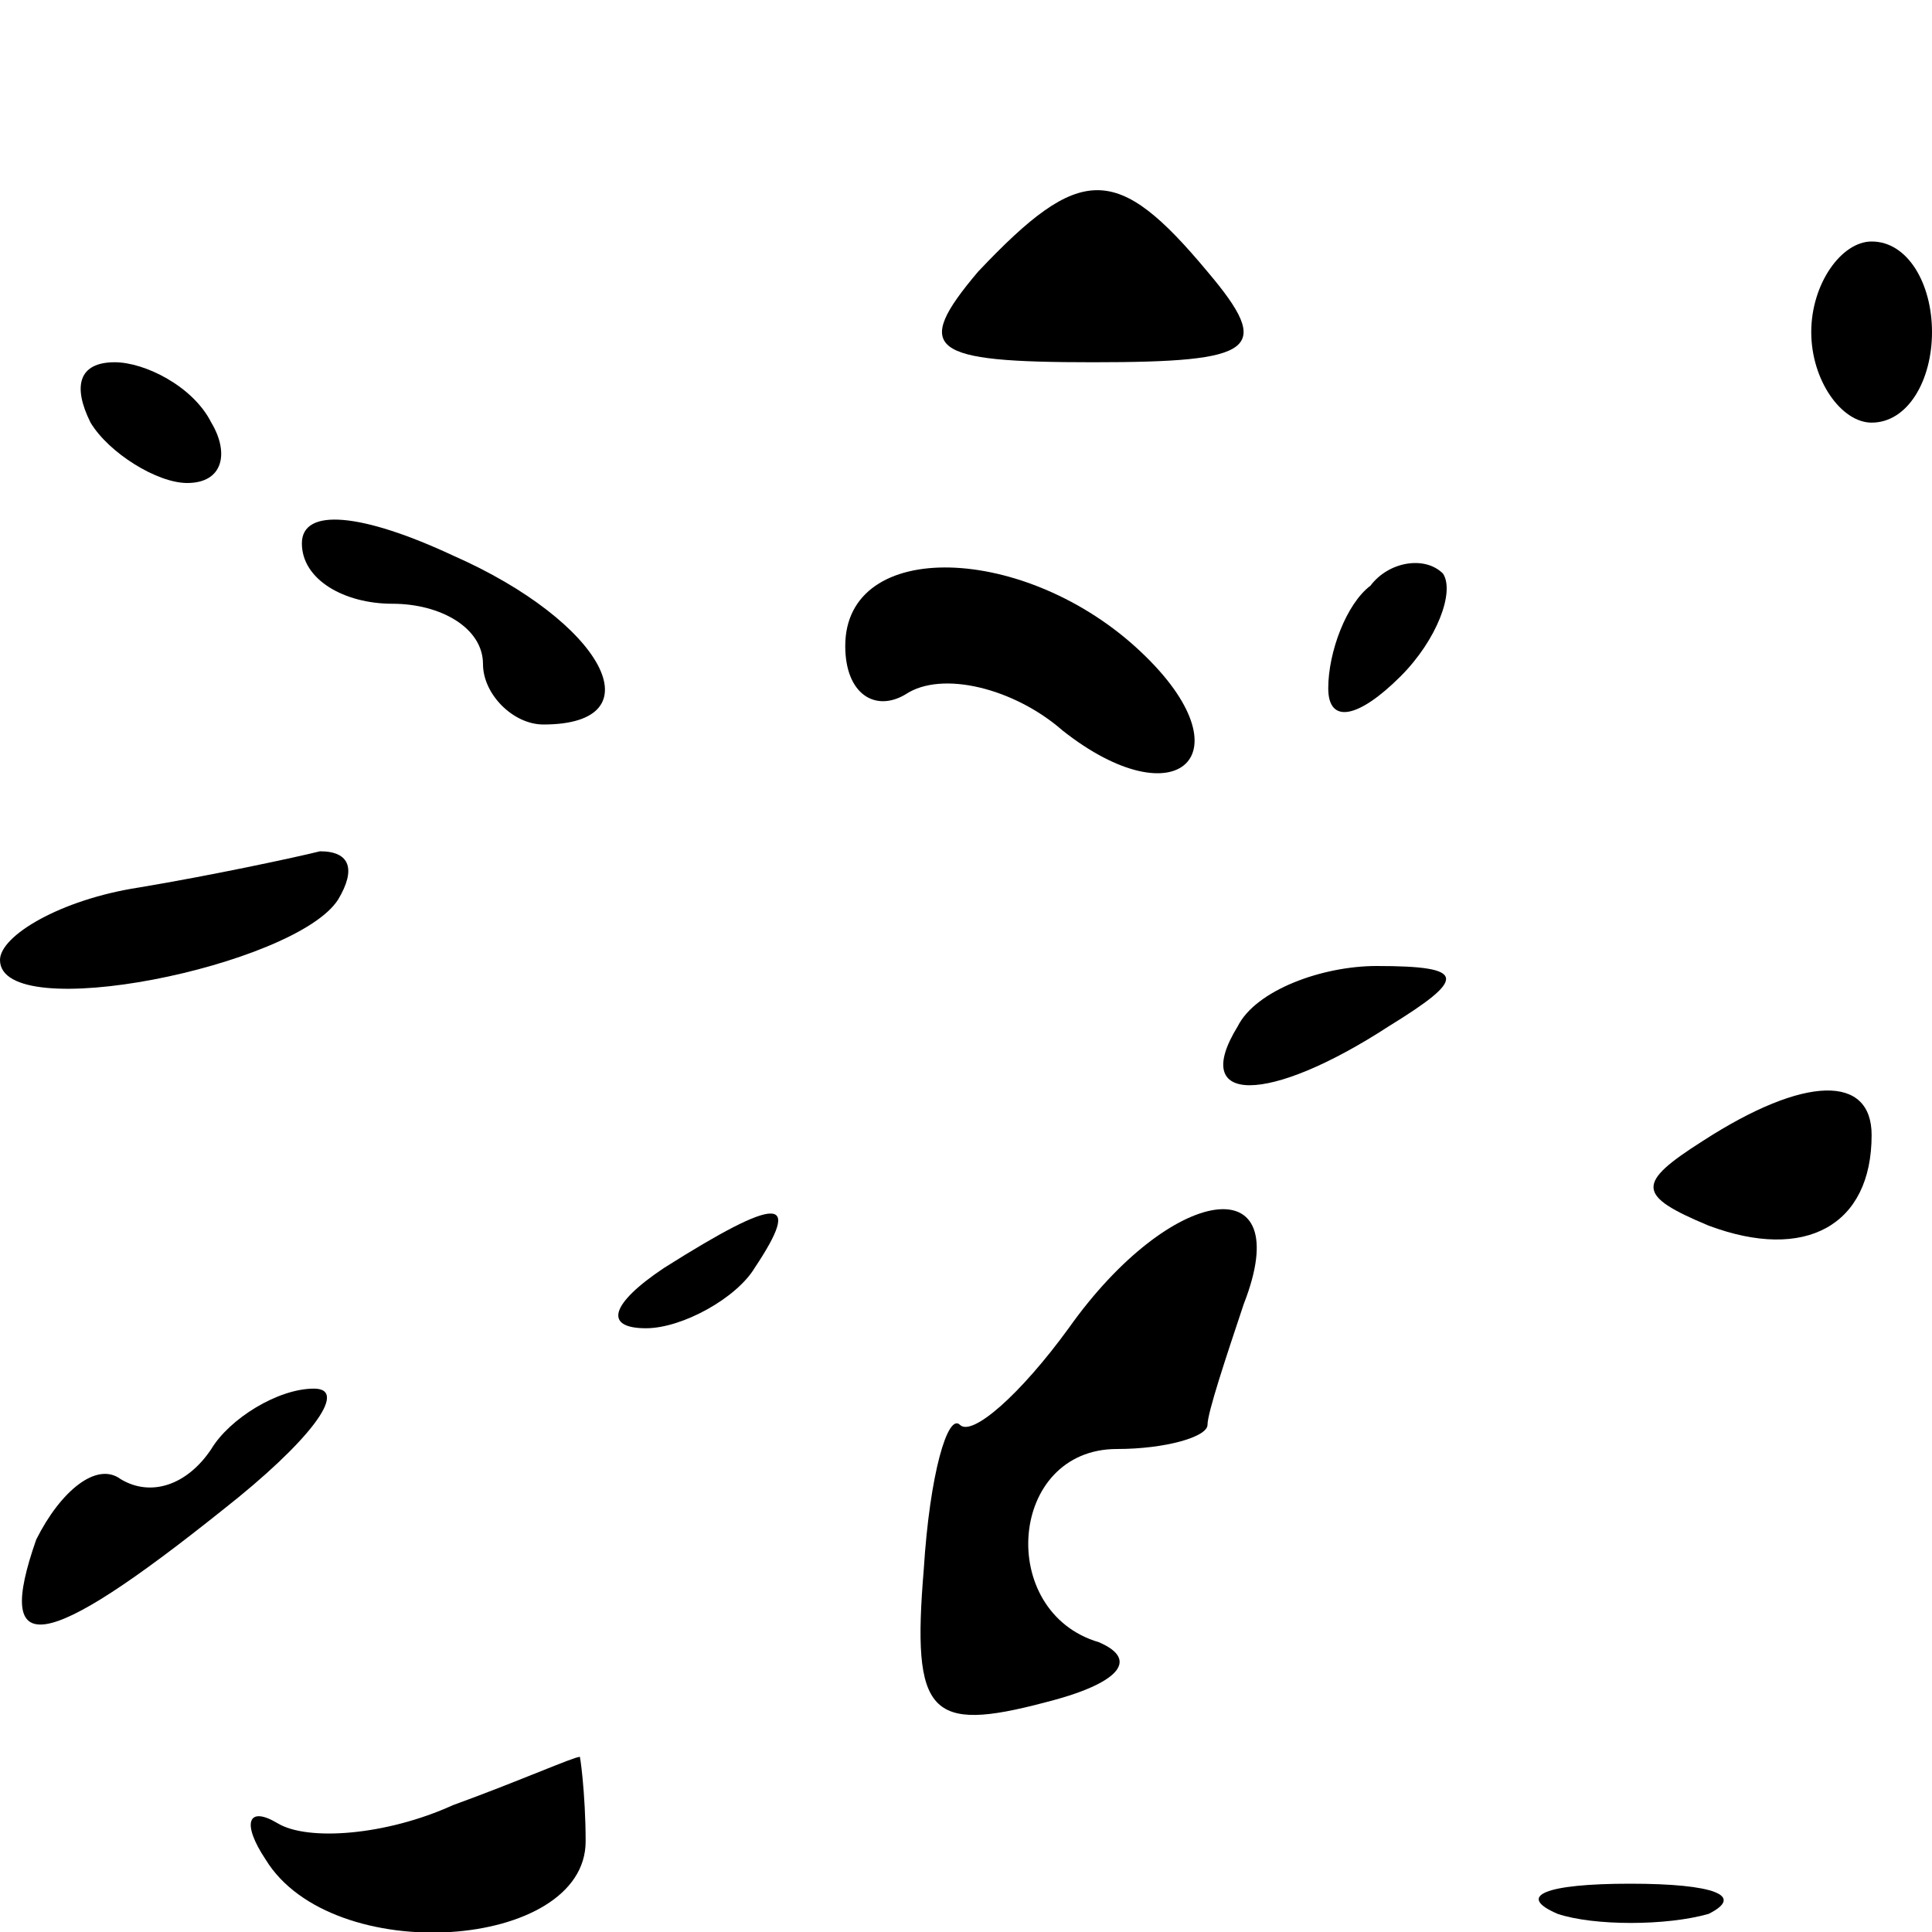 <?xml version="1.0" standalone="no"?>
<!DOCTYPE svg PUBLIC "-//W3C//DTD SVG 20010904//EN"
 "http://www.w3.org/TR/2001/REC-SVG-20010904/DTD/svg10.dtd">
<svg version="1.0" xmlns="http://www.w3.org/2000/svg"
 width="32pt" height="32pt" viewBox="0 0 32 32"
 preserveAspectRatio="xMidYMid meet">
<g transform="translate(0,32) scale(0.1,-0.1)"
fill="#000000" stroke="none">
<path fill="#000000" stroke="none" d="M162 275 c-11 -13 -8 -15 19 -15 27 0
30 2 19 15 -15 18 -21 18 -38 0z"/>
<path fill="#000000" stroke="none" d="M300 265 c0 -8 5 -15 10 -15 6 0 10 7
10 15 0 8 -4 15 -10 15 -5 0 -10 -7 -10 -15z"/>
<path fill="#000000" stroke="none" d="M15 250 c3 -5 11 -10 16 -10 6 0 7 5 4
10 -3 6 -11 10 -16 10 -6 0 -7 -4 -4 -10z"/>
<path fill="#000000" stroke="none" d="M50 230 c0 -6 7 -10 15 -10 8 0 15 -4
15 -10 0 -5 5 -10 10 -10 19 0 10 17 -15 28 -15 7 -25 8 -25 2z"/>
<path fill="#000000" stroke="none" d="M140 213 c0 -8 5 -11 10 -8 6 4 18 1
26 -6 19 -15 31 -4 13 13 -19 18 -49 19 -49 1z"/>
<path fill="#000000" stroke="none" d="M227 223 c-4 -3 -7 -11 -7 -17 0 -6 5
-5 12 2 6 6 9 14 7 17 -3 3 -9 2 -12 -2z"/>
<path fill="#000000" stroke="none" d="M23 173 c-13 -2 -23 -8 -23 -12 0 -11
49 -1 56 10 3 5 2 8 -3 8 -4 -1 -18 -4 -30 -6z"/>
<path fill="#000000" stroke="none" d="M205 150 c-8 -13 5 -13 25 0 13 8 13
10 -2 10 -9 0 -20 -4 -23 -10z"/>
<path fill="#000000" stroke="none" d="M282 131 c-11 -7 -11 -9 1 -14 16 -6
27 0 27 15 0 10 -11 10 -28 -1z"/>
<path fill="#000000" stroke="none" d="M110 110 c-9 -6 -10 -10 -3 -10 6 0 15
5 18 10 8 12 4 12 -15 0z"/>
<path fill="#000000" stroke="none" d="M177 100 c-8 -11 -16 -18 -18 -16 -2 2
-5 -8 -6 -24 -2 -24 1 -27 20 -22 12 3 16 7 9 10 -17 5 -15 32 3 32 8 0 15 2
15 4 0 2 3 11 6 20 9 23 -12 20 -29 -4z"/>
<path fill="#000000" stroke="none" d="M35 80 c-4 -6 -10 -8 -15 -5 -4 3 -10
-2 -14 -10 -7 -20 1 -19 31 5 14 11 21 20 15 20 -6 0 -14 -5 -17 -10z"/>
<path fill="#000000" stroke="none" d="M75 21 c-11 -5 -24 -6 -29 -3 -5 3 -6
0 -2 -6 11 -18 53 -15 53 3 0 8 -1 15 -1 14 -1 0 -10 -4 -21 -8z"/>
<path fill="#000000" stroke="none" d="M258 3 c6 -2 18 -2 25 0 6 3 1 5 -13 5
-14 0 -19 -2 -12 -5z"/>
</g>
</svg>
